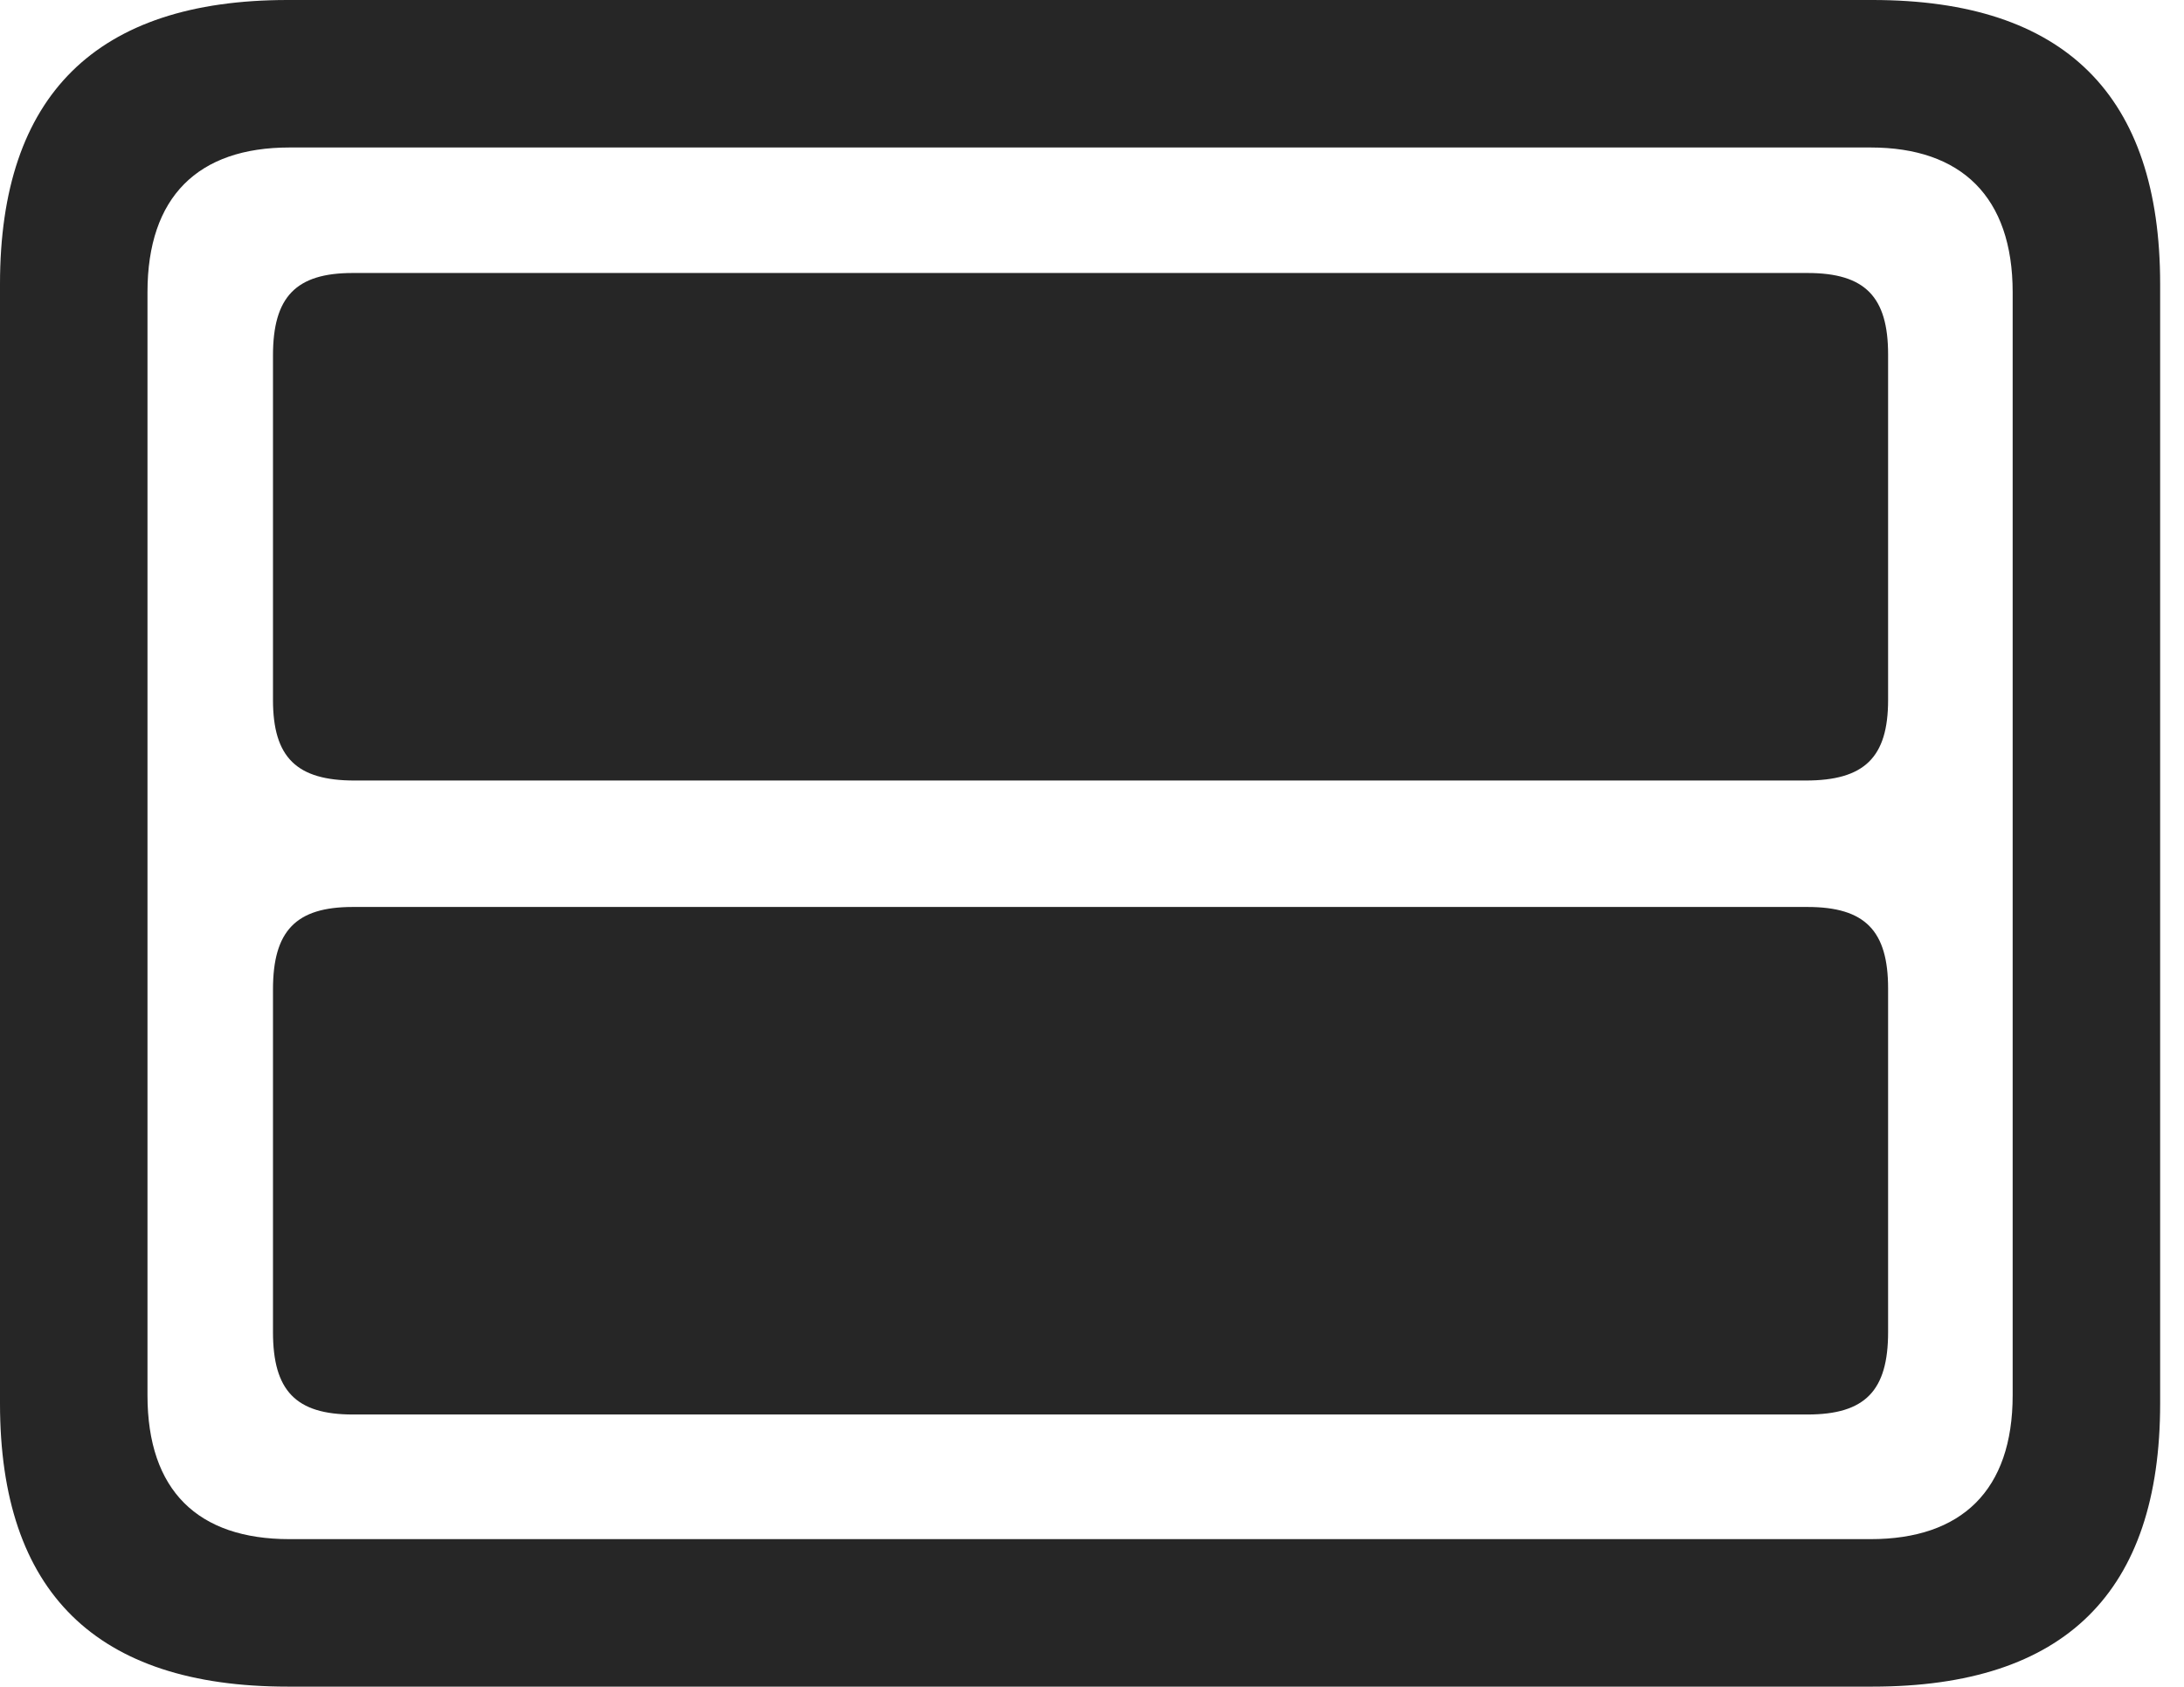<?xml version="1.0" encoding="UTF-8"?>
<!--Generator: Apple Native CoreSVG 326-->
<!DOCTYPE svg
PUBLIC "-//W3C//DTD SVG 1.1//EN"
       "http://www.w3.org/Graphics/SVG/1.1/DTD/svg11.dtd">
<svg version="1.1" xmlns="http://www.w3.org/2000/svg" xmlns:xlink="http://www.w3.org/1999/xlink" viewBox="0 0 32.594 25.17">
 <g>
  <rect height="25.17" opacity="0" width="32.594" x="0" y="0"/>
  <path d="M4.293 25.17L27.945 25.17C30.816 25.17 32.238 23.762 32.238 20.945L32.238 4.238C32.238 1.422 30.816 0 27.945 0L4.293 0C1.436 0 0 1.422 0 4.238L0 20.945C0 23.762 1.436 25.17 4.293 25.17ZM4.32 22.969C2.953 22.969 2.201 22.244 2.201 20.822L2.201 4.361C2.201 2.939 2.953 2.201 4.32 2.201L27.918 2.201C29.271 2.201 30.037 2.939 30.037 4.361L30.037 20.822C30.037 22.244 29.271 22.969 27.918 22.969Z" fill="black" fill-opacity="0.85"/>
  <path d="M5.264 21.109L26.975 21.109C27.836 21.109 28.178 20.754 28.178 19.879L28.178 14.752C28.178 13.891 27.836 13.535 26.975 13.535L5.264 13.535C4.416 13.535 4.074 13.891 4.074 14.766L4.074 19.879C4.074 20.754 4.416 21.109 5.264 21.109Z" fill="black" fill-opacity="0.85"/>
  <path d="M5.291 11.648L26.947 11.648C27.822 11.648 28.178 11.307 28.178 10.445L28.178 5.291C28.178 4.43 27.836 4.074 26.975 4.074L5.264 4.074C4.416 4.074 4.074 4.43 4.074 5.305L4.074 10.445C4.074 11.307 4.43 11.648 5.291 11.648Z" fill="black" fill-opacity="0.85"/>
 </g>
</svg>
